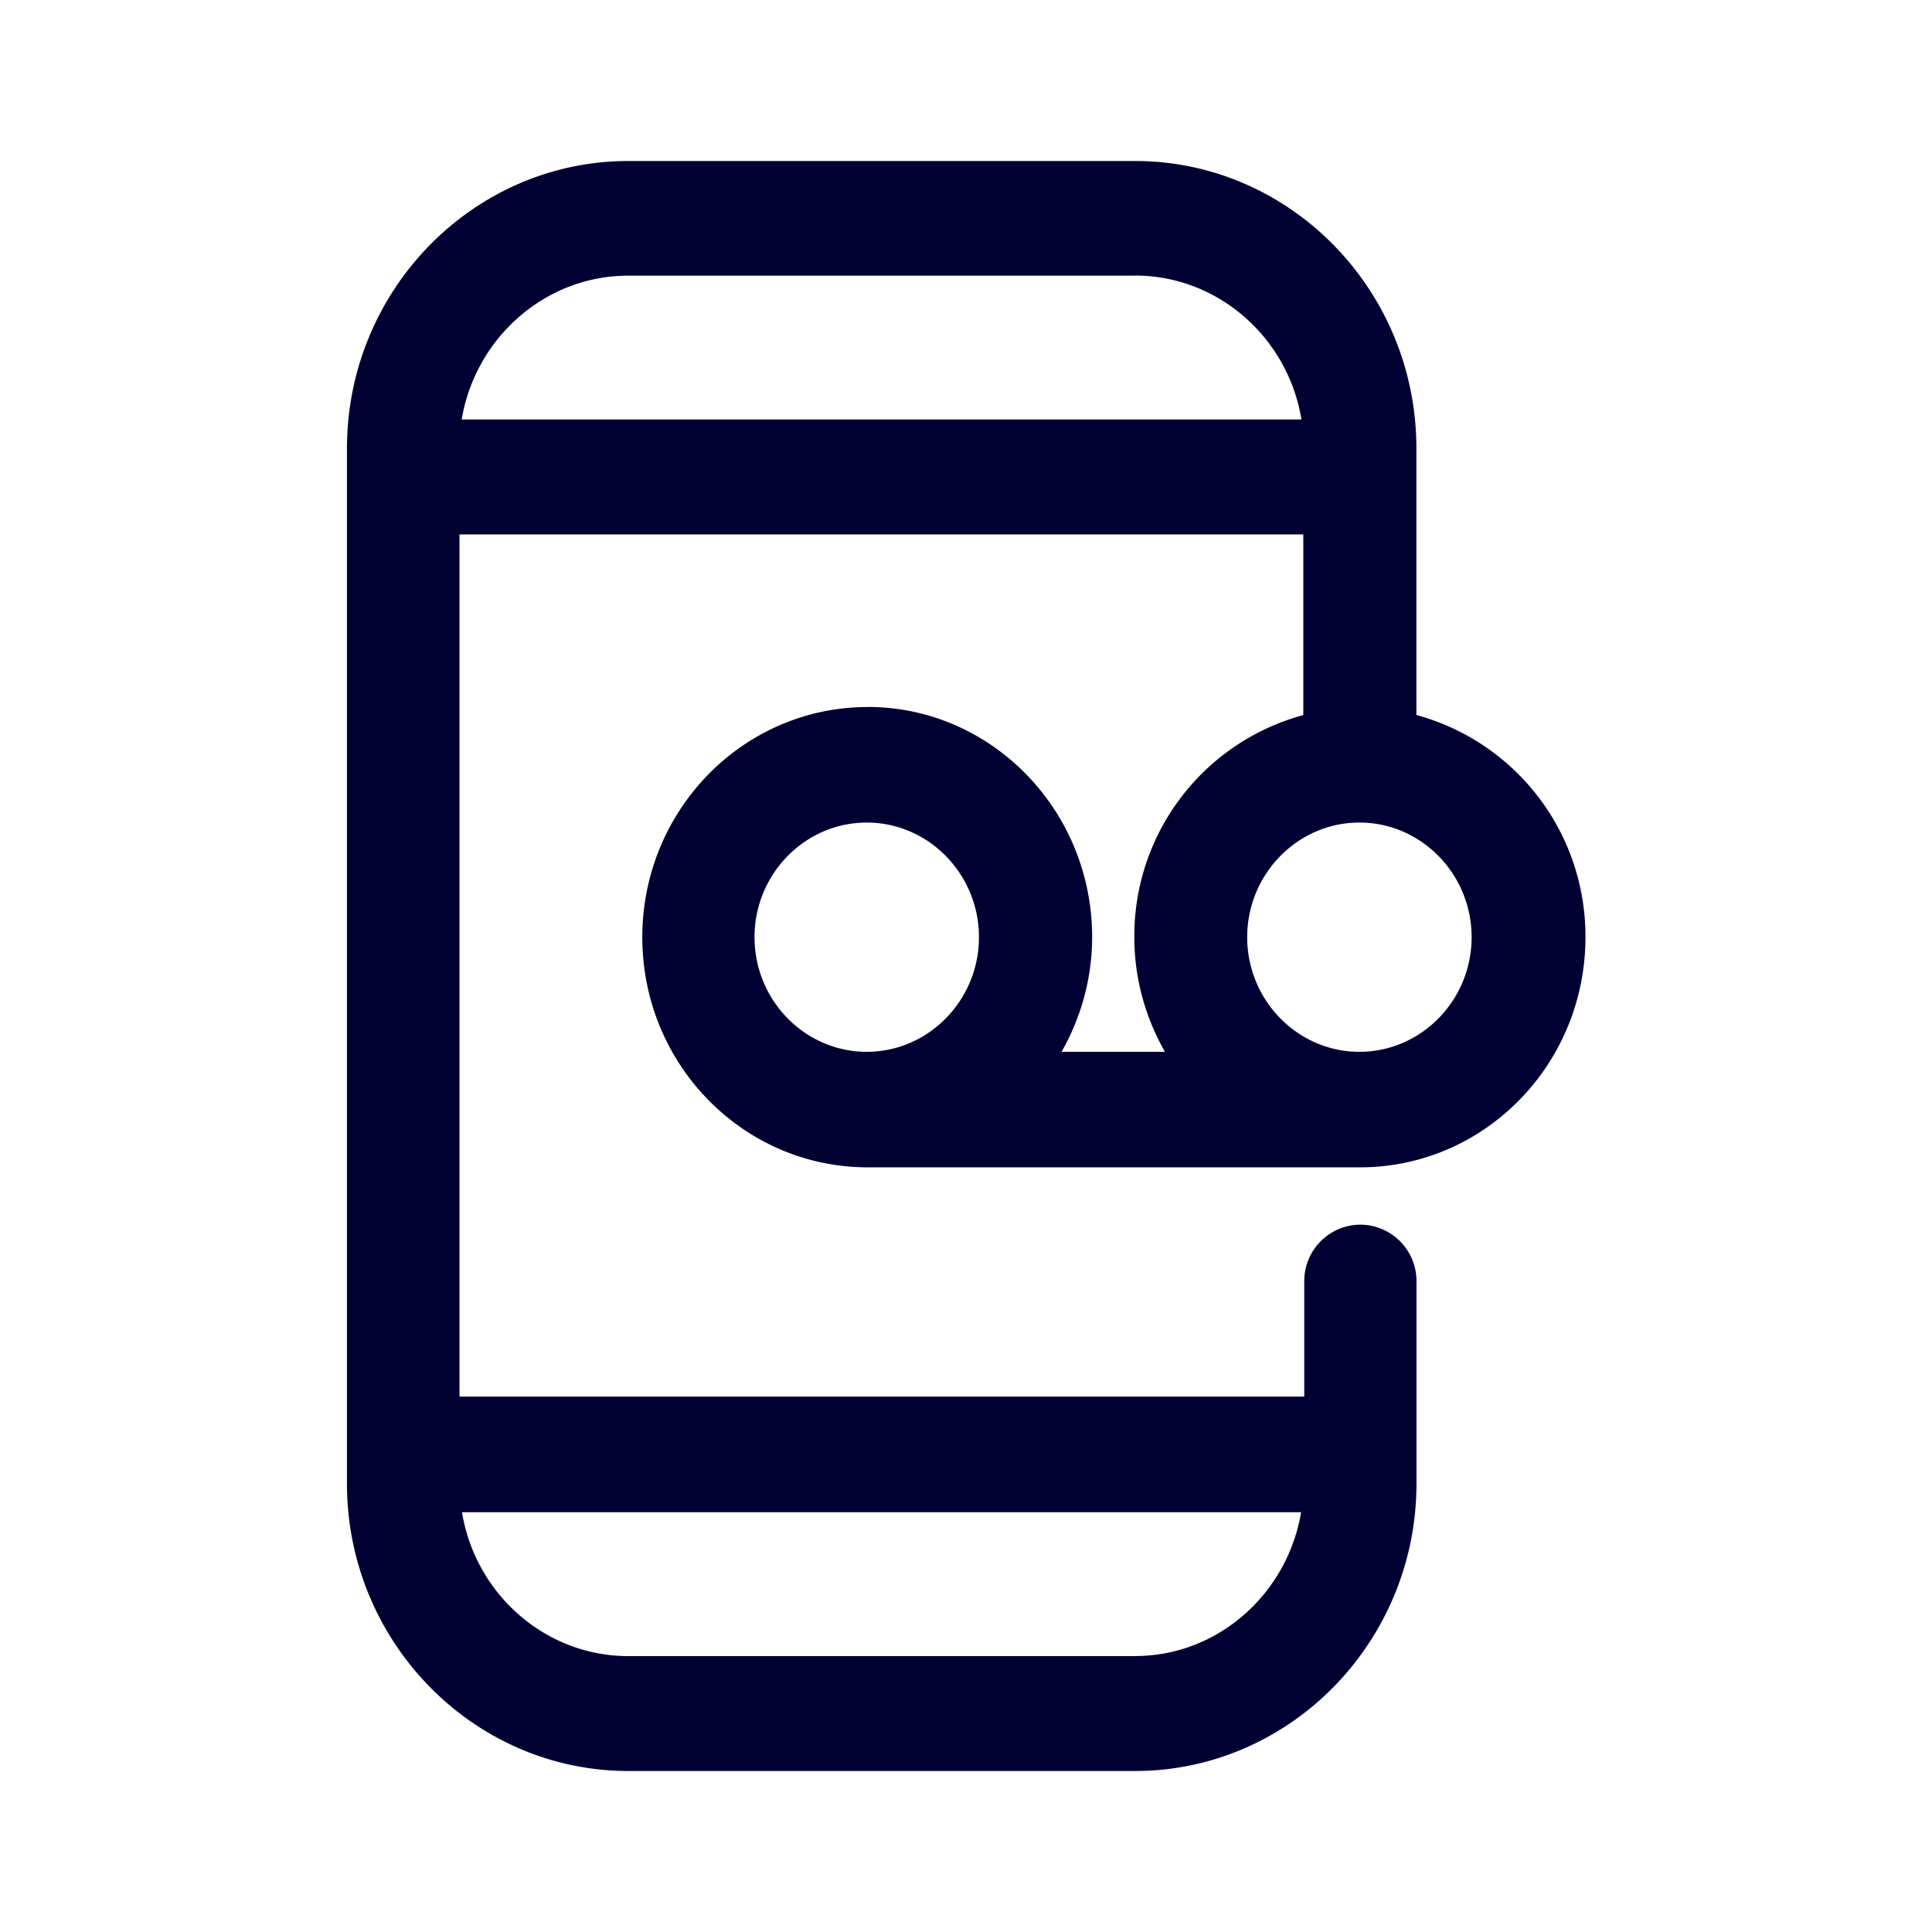 <svg width="24" height="24" fill="none" xmlns="http://www.w3.org/2000/svg"><path d="M10.779 8.783c-1.547 0-2.8 1.28-2.8 2.86 0 1.579 1.253 2.858 2.8 2.858h6.116c1.547 0 2.8-1.28 2.8-2.859a2.847 2.847 0 0 0-2.1-2.76v-3.31C17.596 3.603 16.026 2 14.1 2H7.807C5.88 2 4.31 3.604 4.31 5.571V18.43c0 1.966 1.57 3.57 3.497 3.57h6.292c1.927 0 3.497-1.604 3.497-3.571v-2.504a.701.701 0 0 0-.697-.712.701.701 0 0 0-.697.712v1.424H5.708V6.639H16.19v2.244a2.842 2.842 0 0 0-2.099 2.76c0 .519.141 1.003.38 1.423h-1.284c.239-.42.38-.908.38-1.424 0-1.58-1.253-2.86-2.788-2.86Zm-1.406 2.86c0-.785.626-1.425 1.394-1.425.767 0 1.394.64 1.394 1.424 0 .784-.627 1.424-1.394 1.424-.768 0-1.394-.64-1.394-1.424Zm4.726-8.22c1.038 0 1.903.777 2.068 1.788H5.735c.169-1.007 1.03-1.787 2.072-1.787h6.292Zm0 17.15H7.807c-1.038 0-1.903-.776-2.068-1.788h10.424c-.169 1.008-1.026 1.787-2.064 1.787Zm2.788-10.355c.768 0 1.394.64 1.394 1.424 0 .784-.626 1.424-1.394 1.424-.767 0-1.394-.64-1.394-1.424 0-.784.627-1.424 1.394-1.424Z" fill="#003"/></svg>
